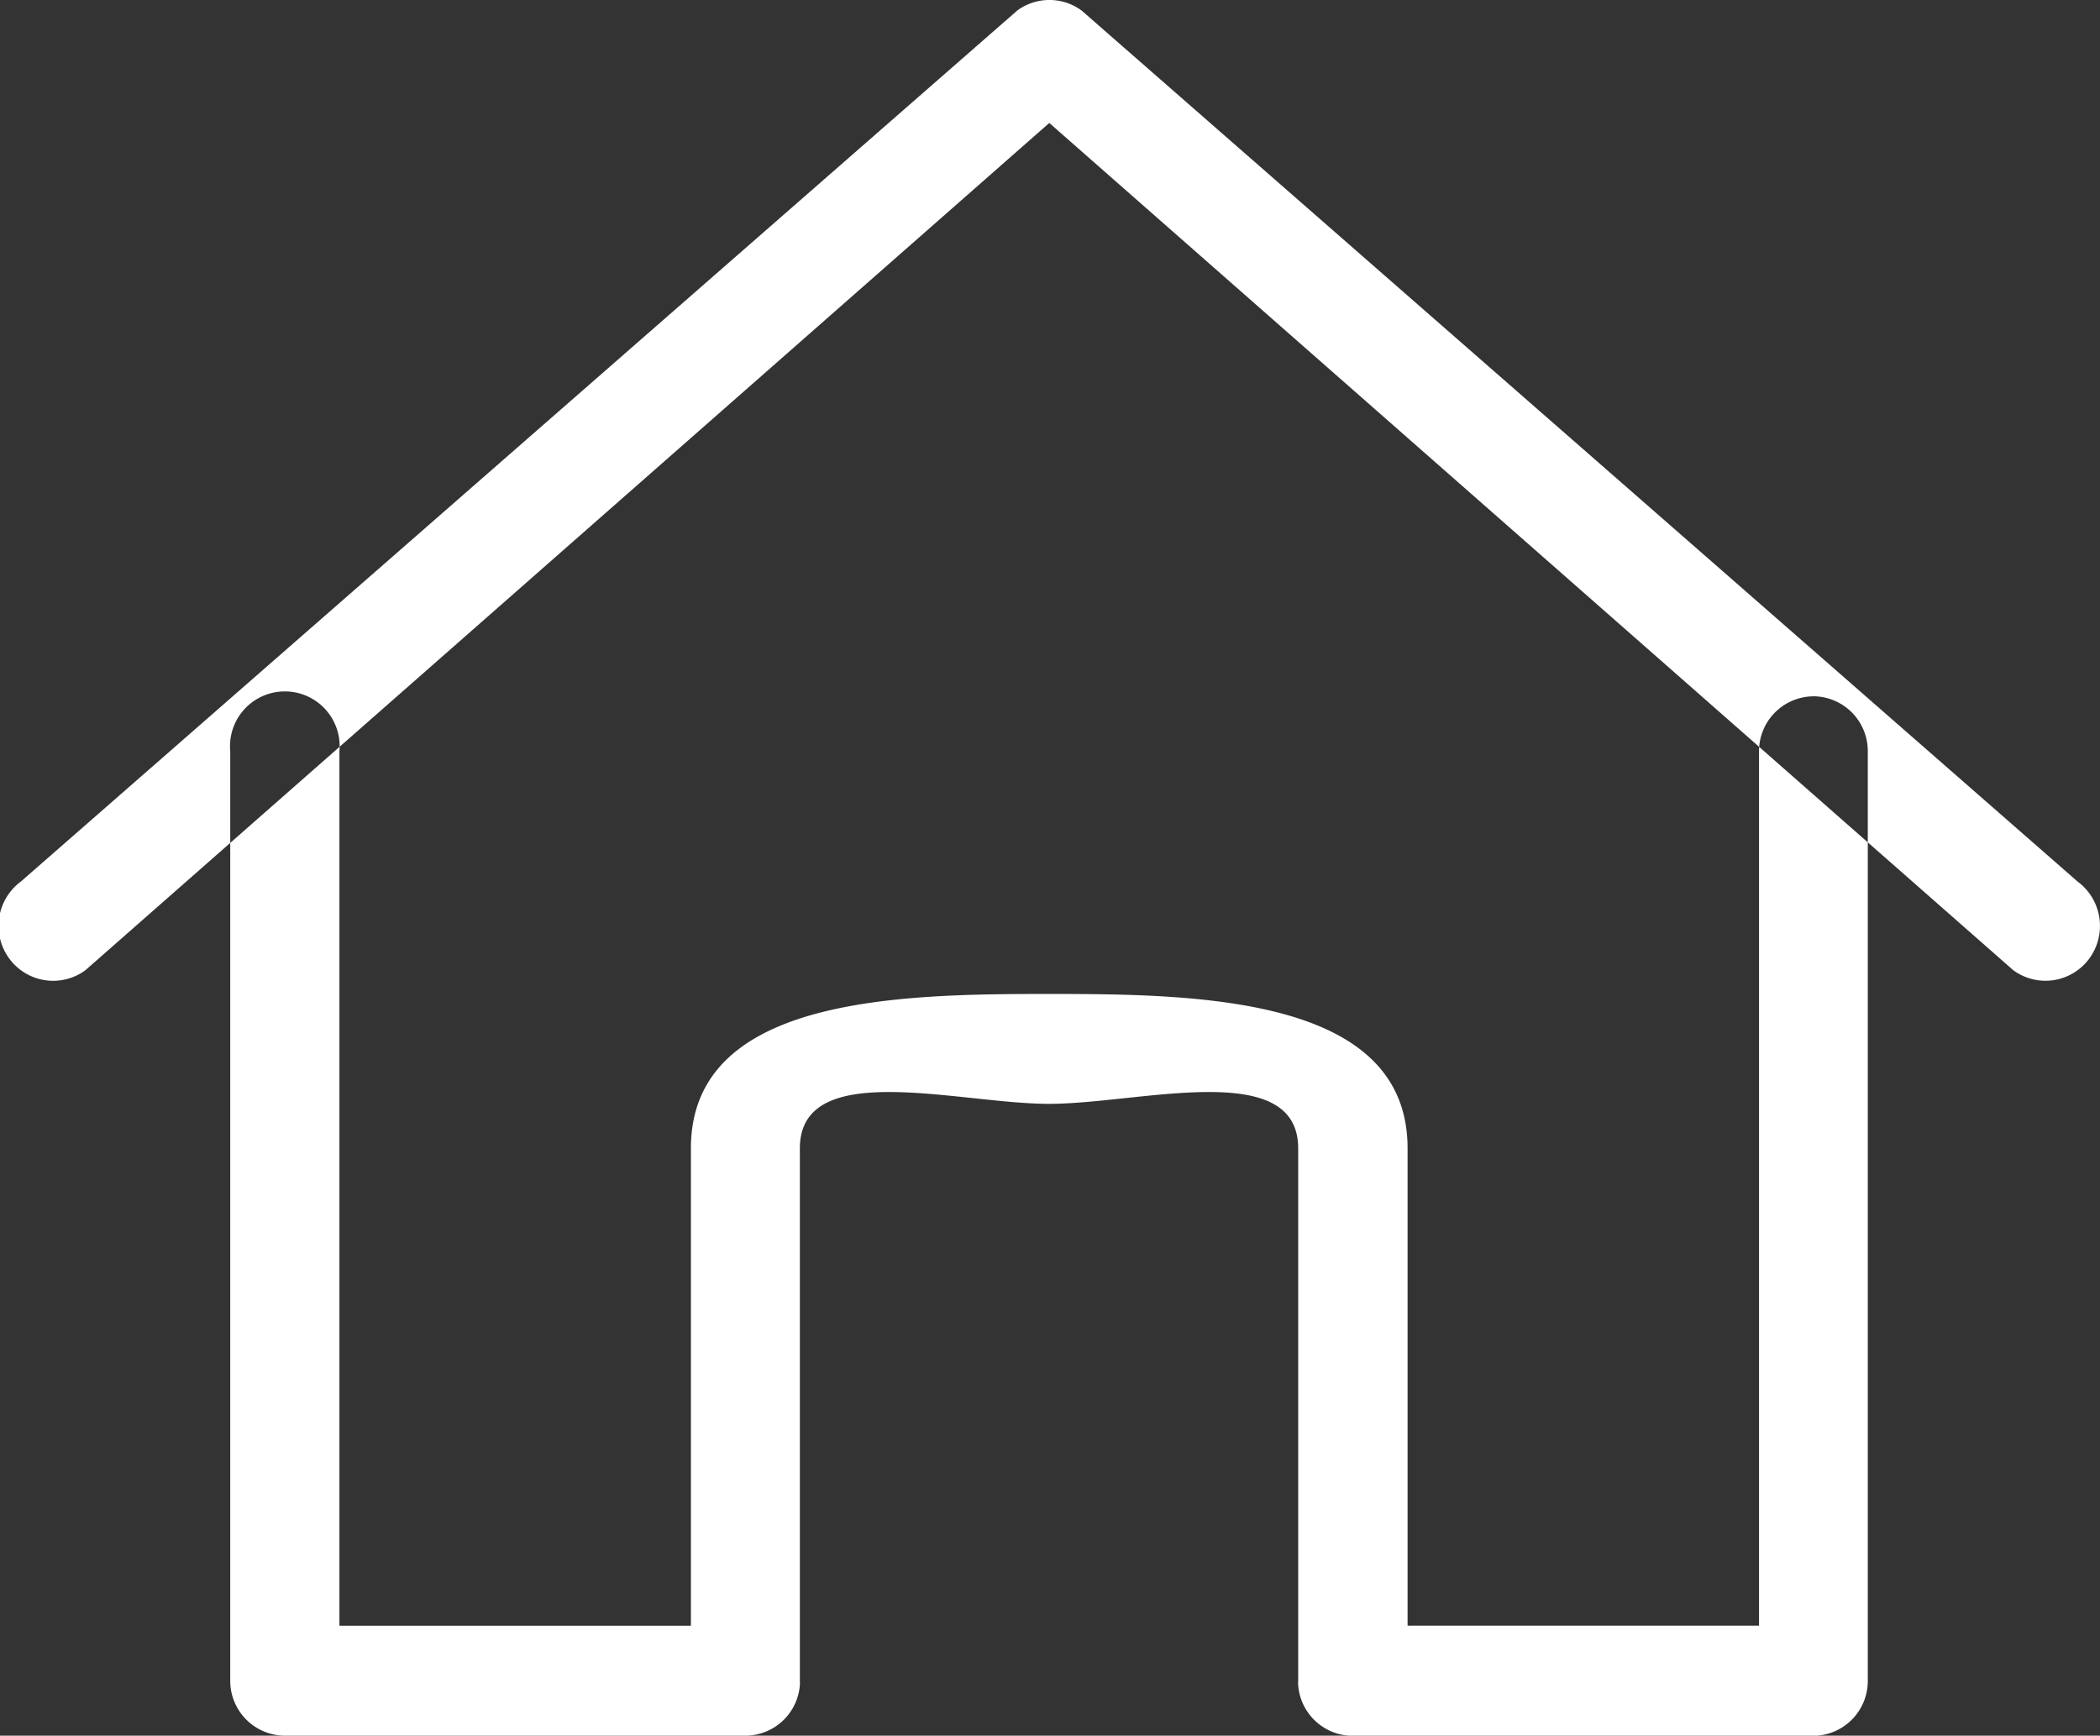 <svg xmlns="http://www.w3.org/2000/svg" width="45.969" height="38" viewBox="0 0 45.969 38">
  <rect x="0" y="0" width="45.969" height="38" fill="#333333" stroke="none"/>
<defs>
    <style>
      .cls-1 {
        fill: #fff;
        fill-rule: evenodd;
      }
    </style>
  </defs>
  <path class="cls-1" d="M357.509,200.3l-21.8-19.068a1.188,1.188,0,0,0-1.412,0L312.488,200.3a1.208,1.208,0,0,0-.258,1.681,1.191,1.191,0,0,0,1.671.26L335,183.692l21.1,18.548a1.19,1.19,0,0,0,1.67-.26A1.208,1.208,0,0,0,357.509,200.3Zm-5.778-4.055a1.2,1.2,0,0,0-1.195,1.2v19.147h-7.693V206.142c0-3.316-4.549-3.381-7.844-3.381s-7.844.065-7.844,3.381v10.452h-7.694V197.447a1.2,1.2,0,1,0-2.39,0V217.8a1.2,1.2,0,0,0,1.195,1.2H328.35a1.2,1.2,0,0,0,1.19-1.109,0.875,0.875,0,0,0,0-.094V206.142c0-1.99,3.476-.975,5.454-0.975s5.454-1.015,5.454.975V217.8a0.874,0.874,0,0,0,0,.093,1.2,1.2,0,0,0,1.191,1.11h10.083a1.2,1.2,0,0,0,1.195-1.2v-20.35A1.2,1.2,0,0,0,351.731,196.244Z" transform="translate(-312.031 -181)"/>
</svg>
